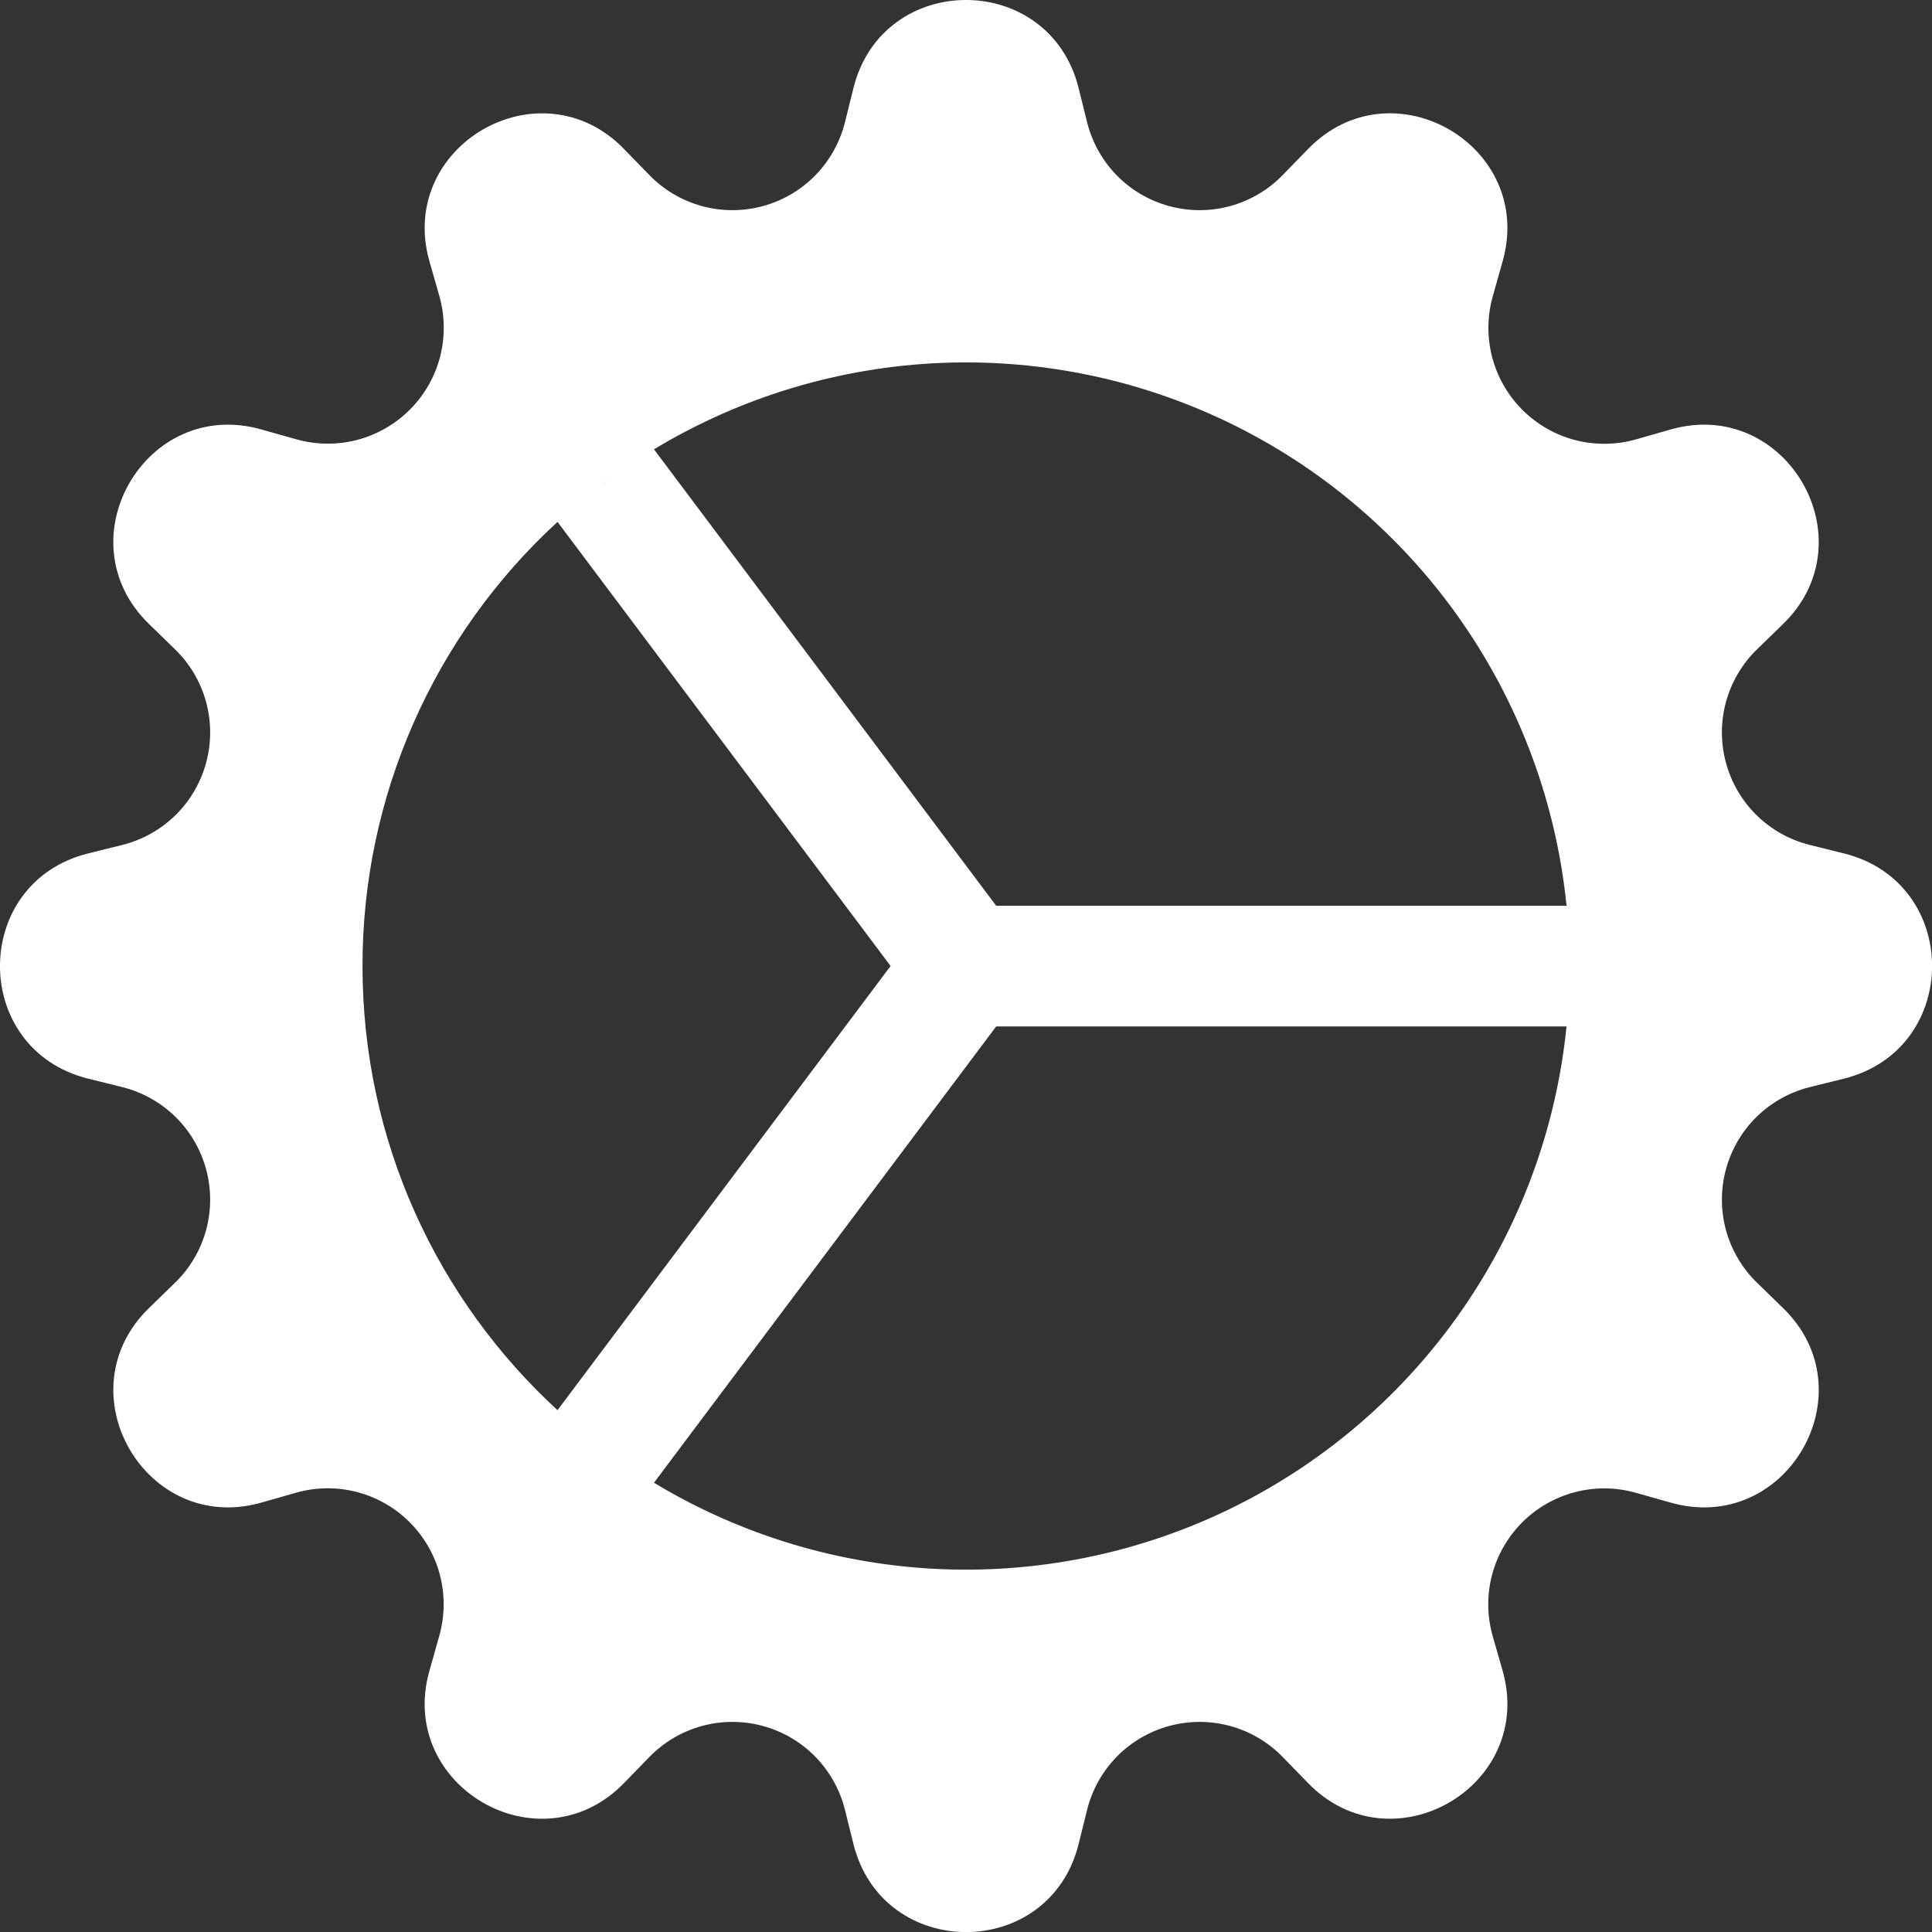 <svg width="30" height="30" viewBox="0 0 30 30" fill="none" xmlns="http://www.w3.org/2000/svg">
<rect x="0" y="0" width="30" height="30" fill="#333333" stroke="none"/>
<g clip-path="url(#clip0)">
<path d="M13.253 1.364C13.709 -0.455 16.29 -0.455 16.748 1.364L16.881 1.9C16.959 2.211 17.119 2.497 17.344 2.726C17.569 2.955 17.852 3.119 18.162 3.202C18.472 3.285 18.799 3.284 19.109 3.198C19.418 3.112 19.699 2.945 19.922 2.714L20.307 2.318C21.61 0.97 23.847 2.262 23.331 4.064L23.181 4.596C23.093 4.905 23.089 5.232 23.169 5.542C23.25 5.853 23.412 6.137 23.639 6.364C23.866 6.591 24.15 6.753 24.46 6.834C24.771 6.914 25.098 6.91 25.407 6.822L25.937 6.67C27.737 6.154 29.031 8.391 27.683 9.694L27.287 10.079C27.056 10.302 26.889 10.583 26.803 10.892C26.717 11.202 26.716 11.528 26.799 11.839C26.882 12.149 27.046 12.432 27.275 12.657C27.504 12.882 27.789 13.042 28.101 13.12L28.637 13.253C30.456 13.709 30.456 16.29 28.637 16.748L28.101 16.881C27.789 16.959 27.504 17.119 27.275 17.344C27.046 17.569 26.882 17.852 26.799 18.162C26.716 18.472 26.717 18.799 26.803 19.109C26.889 19.418 27.056 19.699 27.287 19.922L27.683 20.307C29.031 21.61 27.739 23.847 25.937 23.331L25.405 23.181C25.096 23.093 24.769 23.089 24.459 23.169C24.148 23.25 23.864 23.412 23.637 23.639C23.41 23.866 23.248 24.15 23.167 24.46C23.087 24.771 23.091 25.098 23.179 25.407L23.331 25.937C23.847 27.737 21.61 29.031 20.307 27.683L19.922 27.287C19.699 27.056 19.418 26.889 19.109 26.803C18.799 26.717 18.472 26.716 18.162 26.799C17.852 26.882 17.569 27.046 17.344 27.275C17.119 27.504 16.959 27.789 16.881 28.101L16.748 28.637C16.292 30.456 13.71 30.456 13.253 28.637L13.12 28.101C13.042 27.789 12.882 27.504 12.657 27.275C12.432 27.046 12.149 26.882 11.839 26.799C11.528 26.716 11.202 26.717 10.892 26.803C10.583 26.889 10.302 27.056 10.079 27.287L9.694 27.683C8.391 29.031 6.154 27.739 6.67 25.937L6.82 25.405C6.908 25.096 6.912 24.77 6.832 24.459C6.751 24.149 6.589 23.865 6.362 23.638C6.136 23.411 5.852 23.249 5.542 23.168C5.231 23.087 4.905 23.091 4.596 23.179L4.064 23.331C2.264 23.847 0.97 21.61 2.318 20.307L2.714 19.922C2.945 19.699 3.112 19.418 3.198 19.109C3.284 18.799 3.285 18.472 3.202 18.162C3.119 17.852 2.955 17.569 2.726 17.344C2.497 17.119 2.211 16.959 1.9 16.881L1.364 16.748C-0.455 16.292 -0.455 13.71 1.364 13.253L1.9 13.12C2.211 13.042 2.497 12.882 2.726 12.657C2.955 12.432 3.119 12.149 3.202 11.839C3.285 11.528 3.284 11.202 3.198 10.892C3.112 10.583 2.945 10.302 2.714 10.079L2.318 9.694C0.97 8.391 2.262 6.154 4.064 6.67L4.596 6.82C4.905 6.908 5.231 6.912 5.542 6.832C5.852 6.751 6.136 6.589 6.363 6.362C6.59 6.136 6.752 5.852 6.833 5.542C6.913 5.231 6.91 4.905 6.822 4.596L6.67 4.064C6.154 2.264 8.391 0.97 9.694 2.318L10.079 2.714C10.302 2.945 10.583 3.112 10.892 3.198C11.202 3.284 11.528 3.285 11.839 3.202C12.149 3.119 12.432 2.955 12.657 2.726C12.882 2.497 13.042 2.211 13.12 1.9L13.253 1.364ZM24.325 15.938H15.469L10.155 23.024C11.509 23.841 13.047 24.303 14.627 24.366C16.207 24.429 17.778 24.091 19.192 23.384C20.606 22.676 21.818 21.623 22.716 20.321C23.613 19.019 24.167 17.511 24.325 15.938ZM24.325 14.063C24.167 12.49 23.613 10.982 22.716 9.68C21.818 8.378 20.606 7.324 19.192 6.617C17.778 5.91 16.207 5.572 14.627 5.635C13.047 5.698 11.509 6.16 10.155 6.977L15.469 14.065H24.325V14.063ZM9.465 7.439C9.409 7.478 9.357 7.519 9.302 7.56L9.465 7.439ZM8.657 8.104C7.702 8.981 6.939 10.046 6.418 11.234C5.896 12.421 5.628 13.704 5.629 15C5.629 17.729 6.795 20.185 8.657 21.897L13.829 15L8.657 8.104ZM9.302 22.44L9.465 22.562L9.302 22.44Z" fill="white"/>
</g>
<defs>
<clipPath id="clip0">
<rect width="30" height="30" fill="white"/>
</clipPath>
</defs>
</svg>
